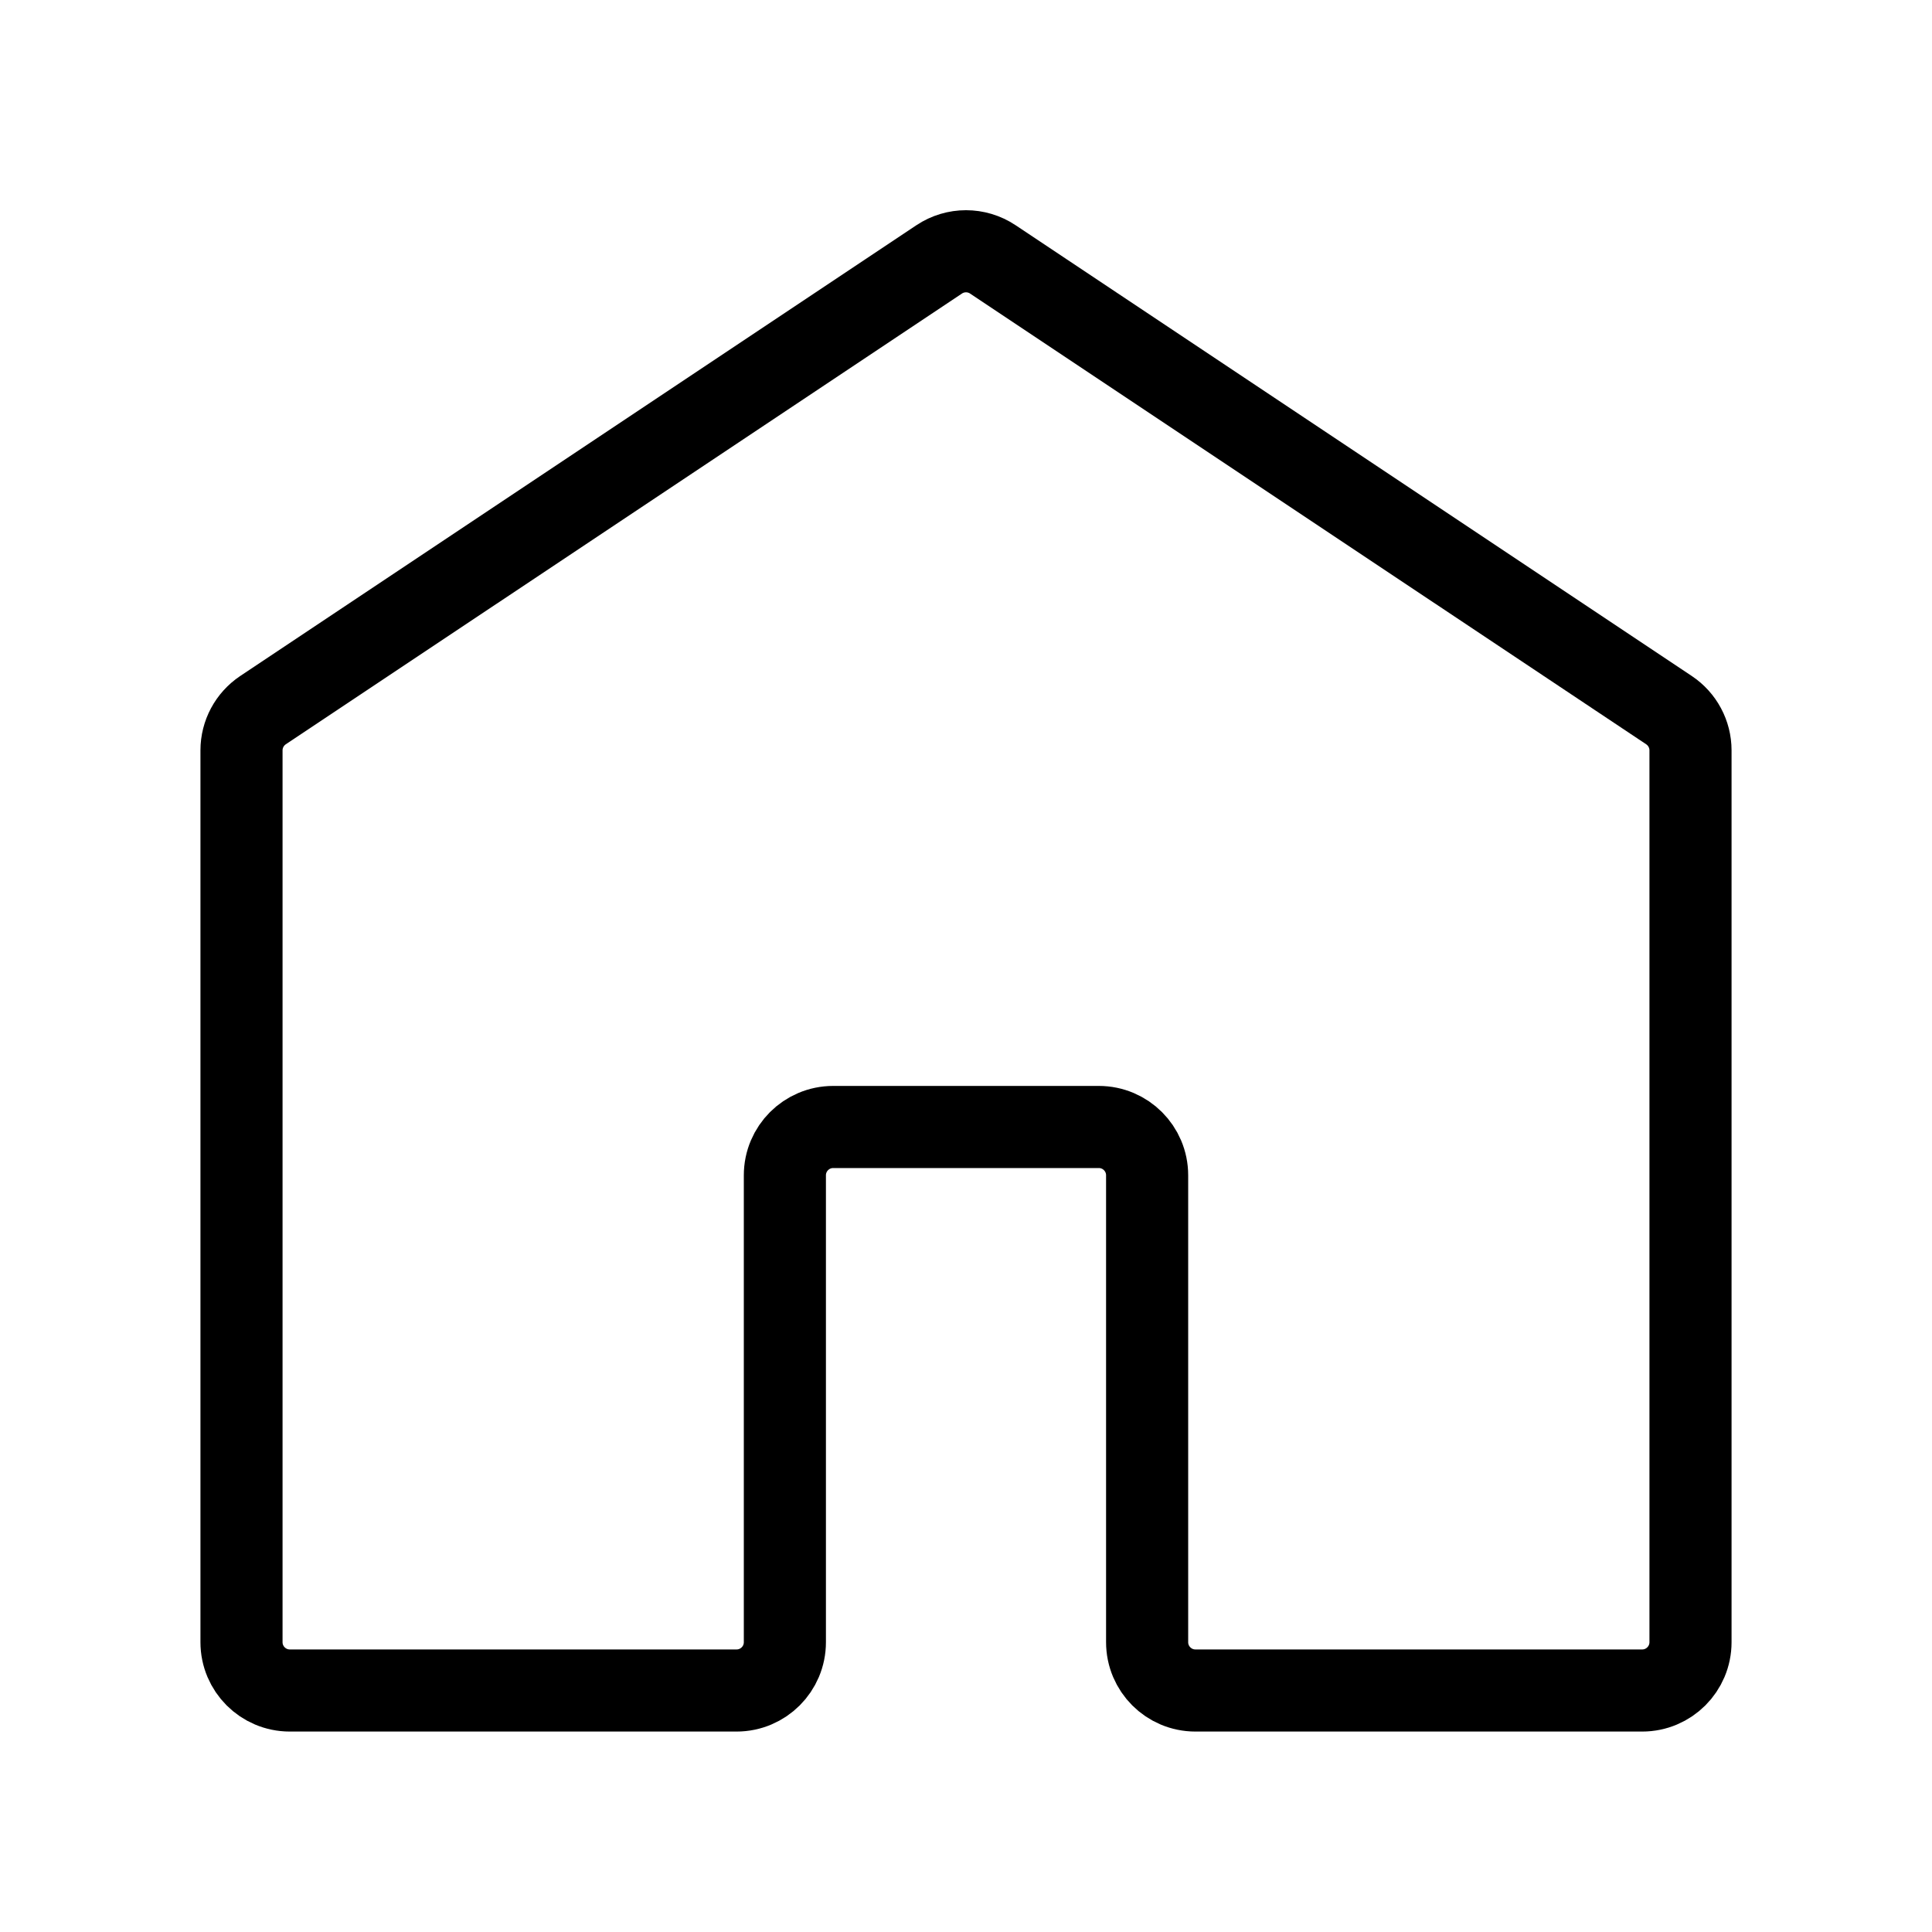 <svg width="40" height="40" viewBox="0 0 40 40" fill="none" xmlns="http://www.w3.org/2000/svg">
<g filter="url(#filter0_d_78_291)">
<path d="M5 33C4.448 33 4 32.552 4 32V13.535C4 13.201 4.167 12.889 4.445 12.703L18.445 3.37C18.781 3.146 19.219 3.146 19.555 3.37L33.555 12.703C33.833 12.889 34 13.201 34 13.535V32C34 32.552 33.552 33 33 33H23.75C23.198 33 22.75 32.552 22.75 32V22.333C22.75 21.781 22.302 21.333 21.75 21.333H16.25C15.698 21.333 15.25 21.781 15.25 22.333V32C15.25 32.552 14.802 33 14.25 33H5Z" fill="white"/>
<path d="M5 33C4.448 33 4 32.552 4 32V13.535C4 13.201 4.167 12.889 4.445 12.703L18.445 3.37C18.781 3.146 19.219 3.146 19.555 3.37L33.555 12.703C33.833 12.889 34 13.201 34 13.535V32C34 32.552 33.552 33 33 33H23.75C23.198 33 22.75 32.552 22.75 32V22.333C22.75 21.781 22.302 21.333 21.75 21.333H16.25C15.698 21.333 15.25 21.781 15.25 22.333V32C15.25 32.552 14.802 33 14.25 33H5Z" stroke="black" stroke-width="1.7"/>
</g>
<defs>
<filter id="filter0_d_78_291" x="0.15" y="0.352" width="39.7" height="39.498" filterUnits="userSpaceOnUse" color-interpolation-filters="sRGB">
<feFlood flood-opacity="0" result="BackgroundImageFix"/>
<feColorMatrix in="SourceAlpha" type="matrix" values="0 0 0 0 0 0 0 0 0 0 0 0 0 0 0 0 0 0 127 0" result="hardAlpha"/>
<feOffset dx="1" dy="2"/>
<feGaussianBlur stdDeviation="2"/>
<feComposite in2="hardAlpha" operator="out"/>
<feColorMatrix type="matrix" values="0 0 0 0 0 0 0 0 0 0 0 0 0 0 0 0 0 0 0.15 0"/>
<feBlend mode="normal" in2="BackgroundImageFix" result="effect1_dropShadow_78_291"/>
<feBlend mode="normal" in="SourceGraphic" in2="effect1_dropShadow_78_291" result="shape"/>
</filter>
</defs>
</svg>
